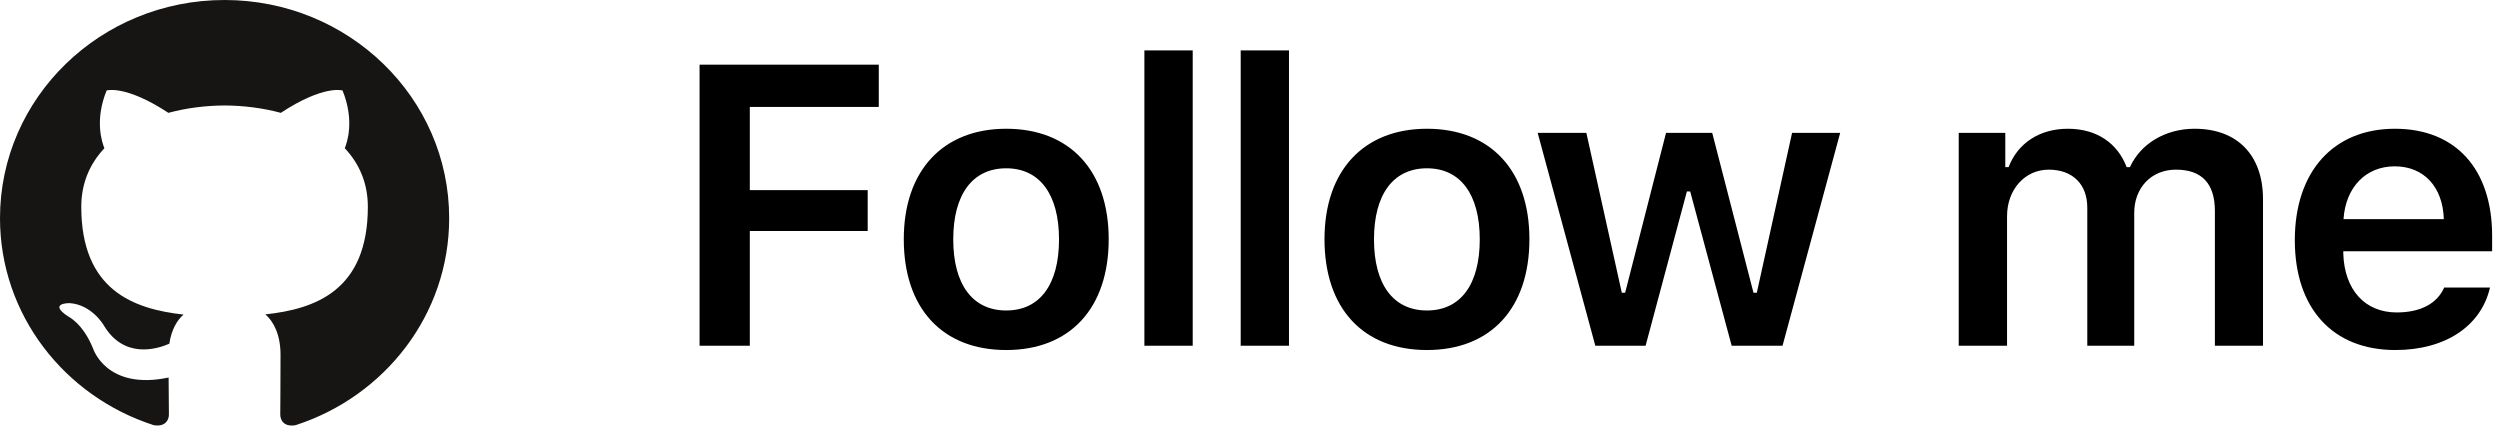<?xml version="1.0" encoding="UTF-8"?>
<svg width="94px" height="16px" viewBox="0 0 94 16" version="1.1" xmlns="http://www.w3.org/2000/svg" xmlns:xlink="http://www.w3.org/1999/xlink">
    <!-- Generator: Sketch 55.2 (78181) - https://sketchapp.com -->
    <title>Group 4</title>
    <desc>Created with Sketch.</desc>
    <g id="Page-1" stroke="none" stroke-width="1" fill="none" fill-rule="evenodd">
        <g id="twitter" transform="translate(-92, -41)">
            <g id="Group-4" transform="translate(92, 41)">
                <path d="M8.444,0 C3.781,0 -1.0125234e-13,3.672 -1.0125234e-13,8.203 C-1.0125234e-13,11.827 2.419,14.901 5.775,15.985 C6.197,16.061 6.351,15.808 6.351,15.59 C6.351,15.396 6.344,14.88 6.34,14.195 C3.991,14.691 3.496,13.096 3.496,13.096 C3.111,12.148 2.558,11.896 2.558,11.896 C1.791,11.387 2.616,11.397 2.616,11.397 C3.463,11.455 3.909,12.243 3.909,12.243 C4.662,13.496 5.886,13.134 6.367,12.924 C6.444,12.394 6.662,12.033 6.903,11.828 C5.028,11.621 3.056,10.917 3.056,7.774 C3.056,6.878 3.386,6.146 3.926,5.573 C3.839,5.365 3.549,4.531 4.009,3.402 C4.009,3.402 4.717,3.181 6.331,4.243 C7.004,4.061 7.727,3.97 8.445,3.966 C9.162,3.97 9.884,4.061 10.559,4.243 C12.171,3.181 12.879,3.402 12.879,3.402 C13.339,4.531 13.05,5.365 12.963,5.573 C13.504,6.146 13.831,6.878 13.831,7.774 C13.831,10.925 11.856,11.618 9.976,11.821 C10.278,12.074 10.548,12.575 10.548,13.34 C10.548,14.437 10.538,15.321 10.538,15.59 C10.538,15.81 10.69,16.065 11.119,15.985 C14.472,14.898 16.889,11.826 16.889,8.203 C16.889,3.672 13.108,0 8.444,0" id="Fill-4" fill="#161514"></path>
                <path d="M28.193,13 L26.304,13 L26.304,2.431 L33.042,2.431 L33.042,4.021 L28.193,4.021 L28.193,7.148 L32.625,7.148 L32.625,8.686 L28.193,8.686 L28.193,13 Z M37.834,13.161 C35.432,13.161 33.982,11.594 33.982,8.994 C33.982,6.416 35.454,4.841 37.834,4.841 C40.222,4.841 41.687,6.408 41.687,8.994 C41.687,11.594 40.229,13.161 37.834,13.161 Z M37.834,11.674 C39.101,11.674 39.819,10.693 39.819,9.001 C39.819,7.309 39.094,6.328 37.834,6.328 C36.567,6.328 35.842,7.309 35.842,9.001 C35.842,10.693 36.567,11.674 37.834,11.674 Z M43.029,13 L43.029,1.896 L44.846,1.896 L44.846,13 L43.029,13 Z M46.65,13 L46.65,1.896 L48.466,1.896 L48.466,13 L46.65,13 Z M53.654,13.161 C51.251,13.161 49.801,11.594 49.801,8.994 C49.801,6.416 51.273,4.841 53.654,4.841 C56.042,4.841 57.506,6.408 57.506,8.994 C57.506,11.594 56.049,13.161 53.654,13.161 Z M53.654,11.674 C54.921,11.674 55.639,10.693 55.639,9.001 C55.639,7.309 54.914,6.328 53.654,6.328 C52.387,6.328 51.662,7.309 51.662,9.001 C51.662,10.693 52.387,11.674 53.654,11.674 Z M69.191,4.995 L67.023,13 L65.111,13 L63.551,7.199 L63.427,7.199 L61.874,13 L59.984,13 L57.816,4.995 L59.647,4.995 L60.98,11.008 L61.105,11.008 L62.643,4.995 L64.379,4.995 L65.931,11.008 L66.056,11.008 L67.382,4.995 L69.191,4.995 Z M73.648,13 L73.648,4.995 L75.399,4.995 L75.399,6.284 L75.523,6.284 C75.867,5.383 76.688,4.841 77.75,4.841 C78.856,4.841 79.625,5.397 79.962,6.284 L80.086,6.284 C80.482,5.412 81.405,4.841 82.518,4.841 C84.122,4.841 85.089,5.83 85.089,7.492 L85.089,13 L83.28,13 L83.28,7.939 C83.28,6.899 82.789,6.379 81.815,6.379 C80.87,6.379 80.247,7.082 80.247,7.998 L80.247,13 L78.482,13 L78.482,7.807 C78.482,6.921 77.926,6.379 77.032,6.379 C76.131,6.379 75.465,7.133 75.465,8.129 L75.465,13 L73.648,13 Z M91.902,10.81 L93.624,10.81 C93.294,12.253 91.954,13.161 90.064,13.161 C87.706,13.161 86.285,11.594 86.285,9.03 C86.285,6.459 87.728,4.841 90.049,4.841 C92.334,4.841 93.704,6.357 93.704,8.869 L93.704,9.448 L88.108,9.448 L88.108,9.543 C88.152,10.898 88.921,11.748 90.115,11.748 C91.016,11.748 91.639,11.411 91.902,10.81 Z M90.042,6.254 C88.958,6.254 88.196,7.038 88.116,8.239 L91.888,8.239 C91.851,7.023 91.133,6.254 90.042,6.254 Z" id="Followme" fill="#000000" fill-rule="nonzero"></path>
            </g>
        </g>
    </g>
</svg>